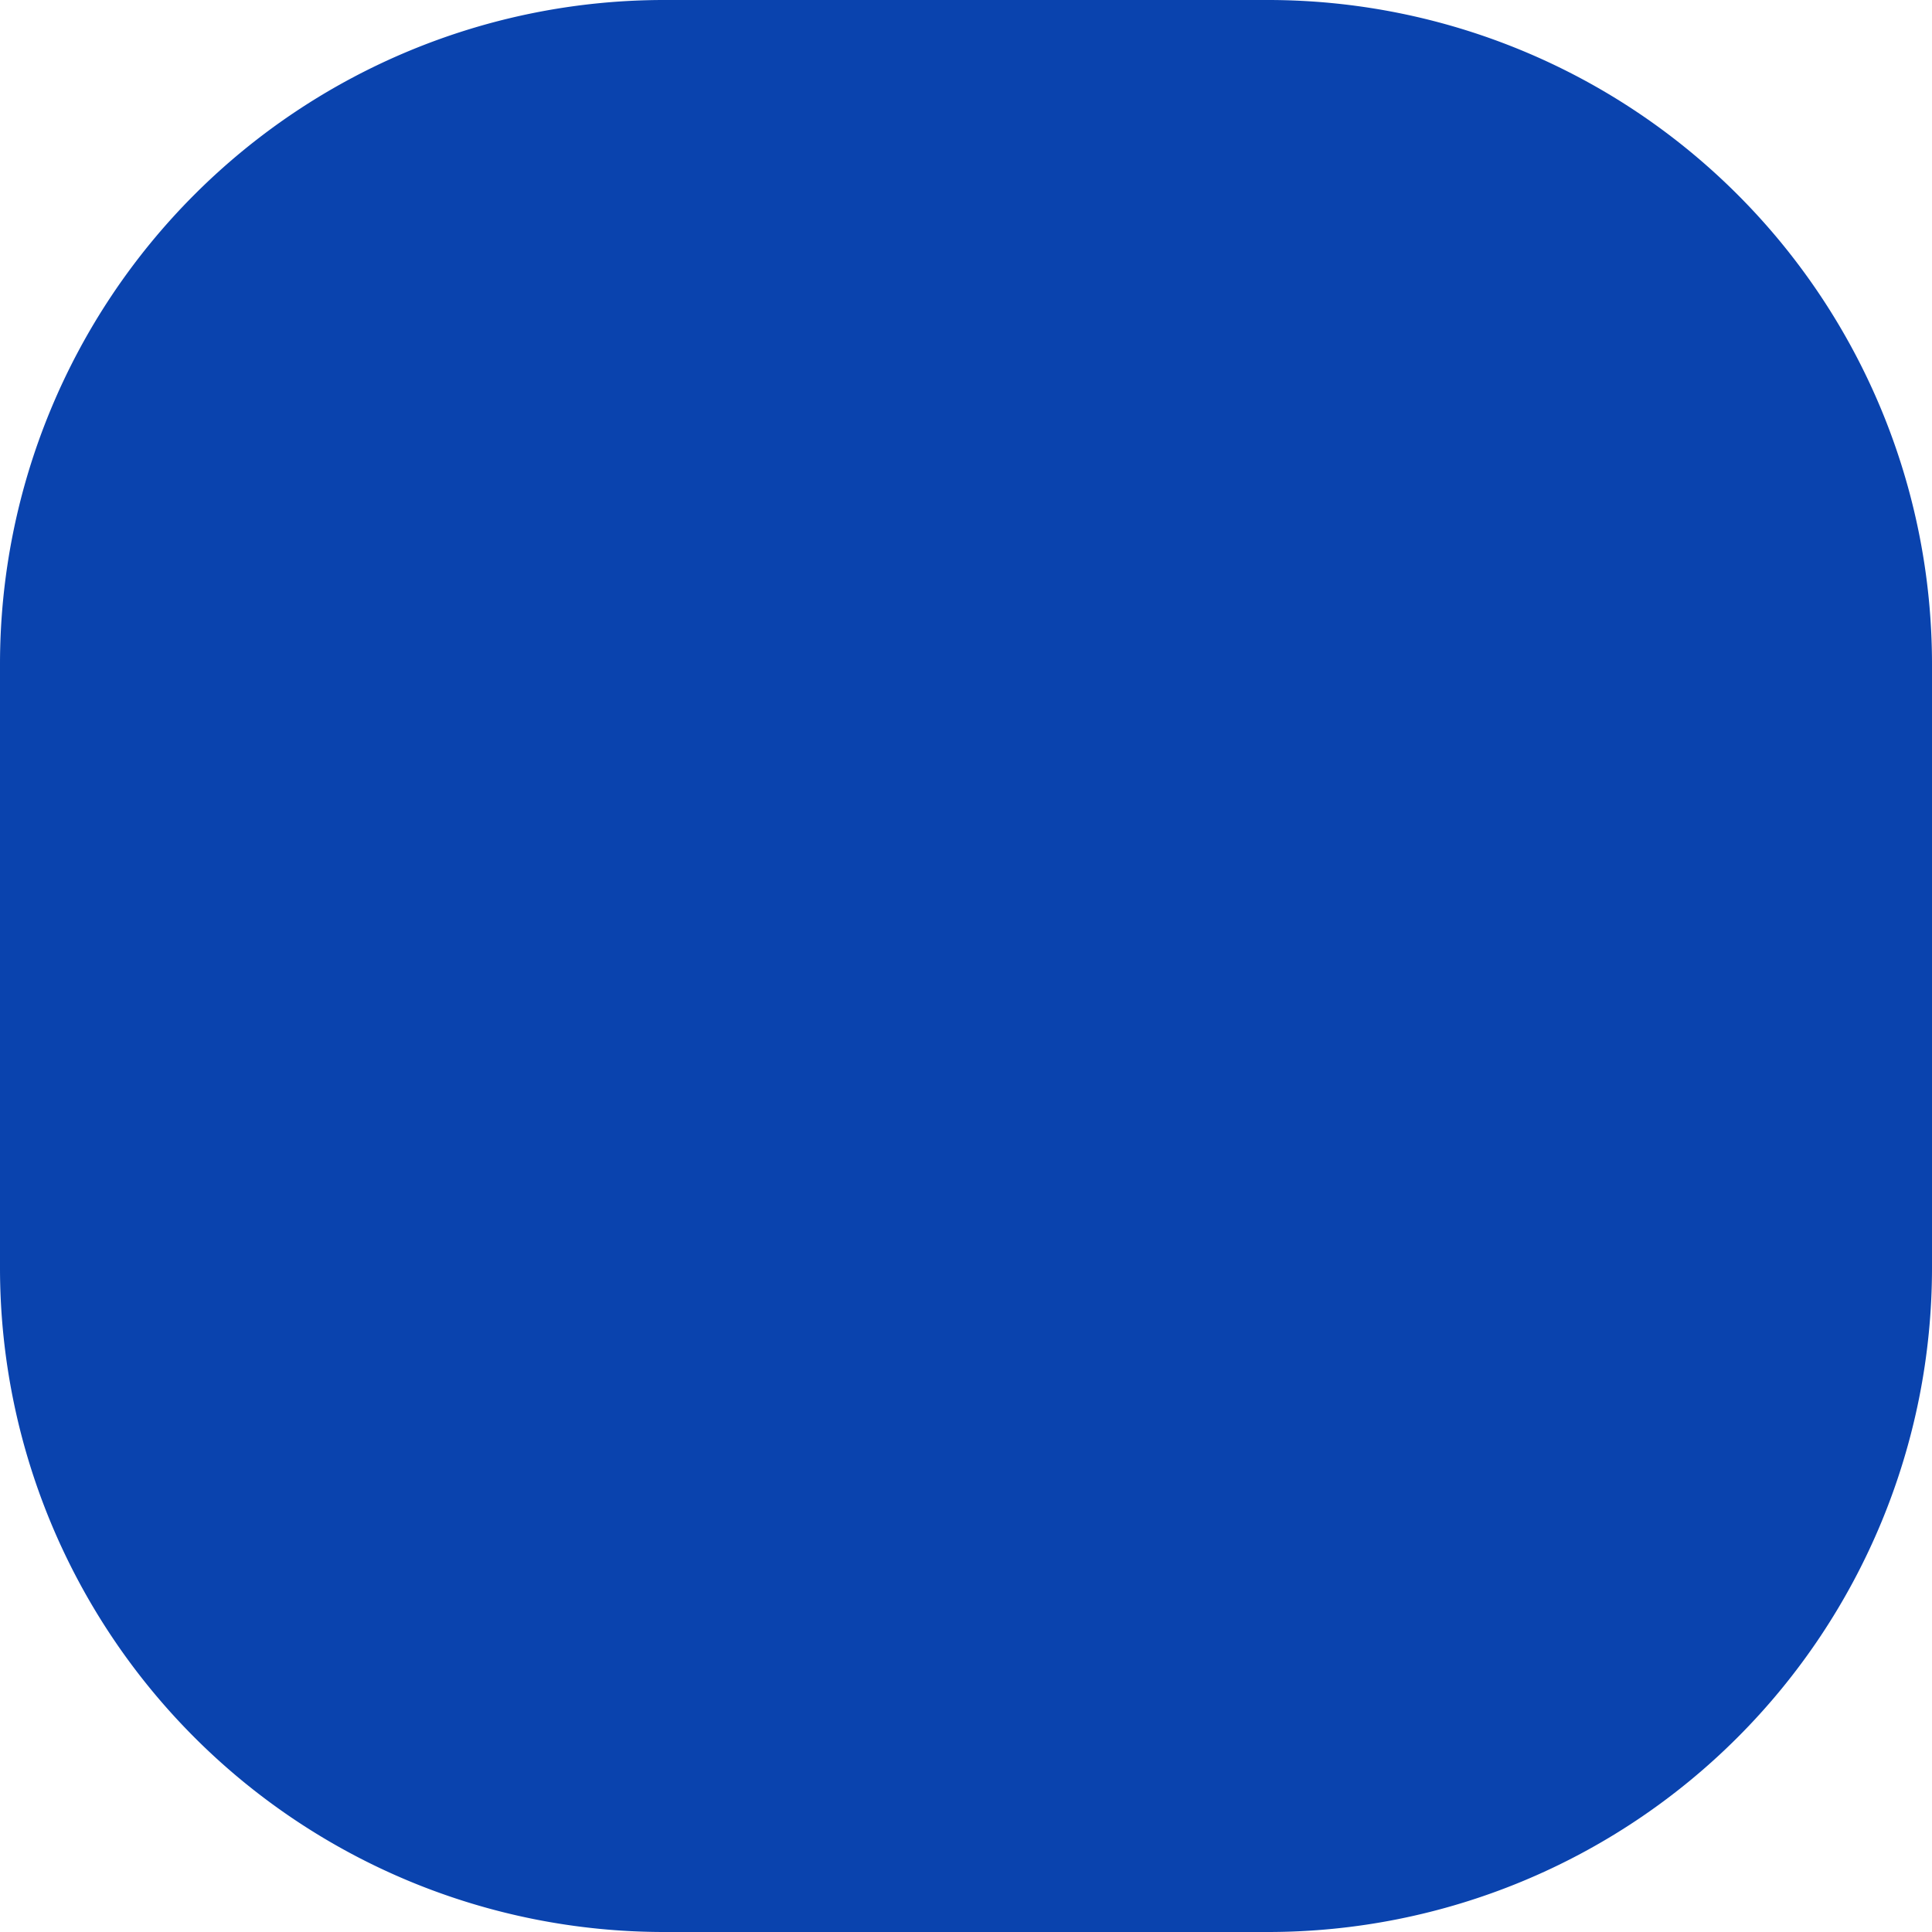 <svg xmlns="http://www.w3.org/2000/svg" width="24" height="24" viewBox="0 0 24 24">
    <path fill="#0A43AE" fill-rule="nonzero" d="M8.25 0h7.5A8.25 8.25 0 0 1 24 8.25v7.5A8.25 8.25 0 0 1 15.75 24h-7.5A8.25 8.25 0 0 1 0 15.75v-7.5A8.25 8.25 0 0 1 8.25 0z"/>
</svg>
